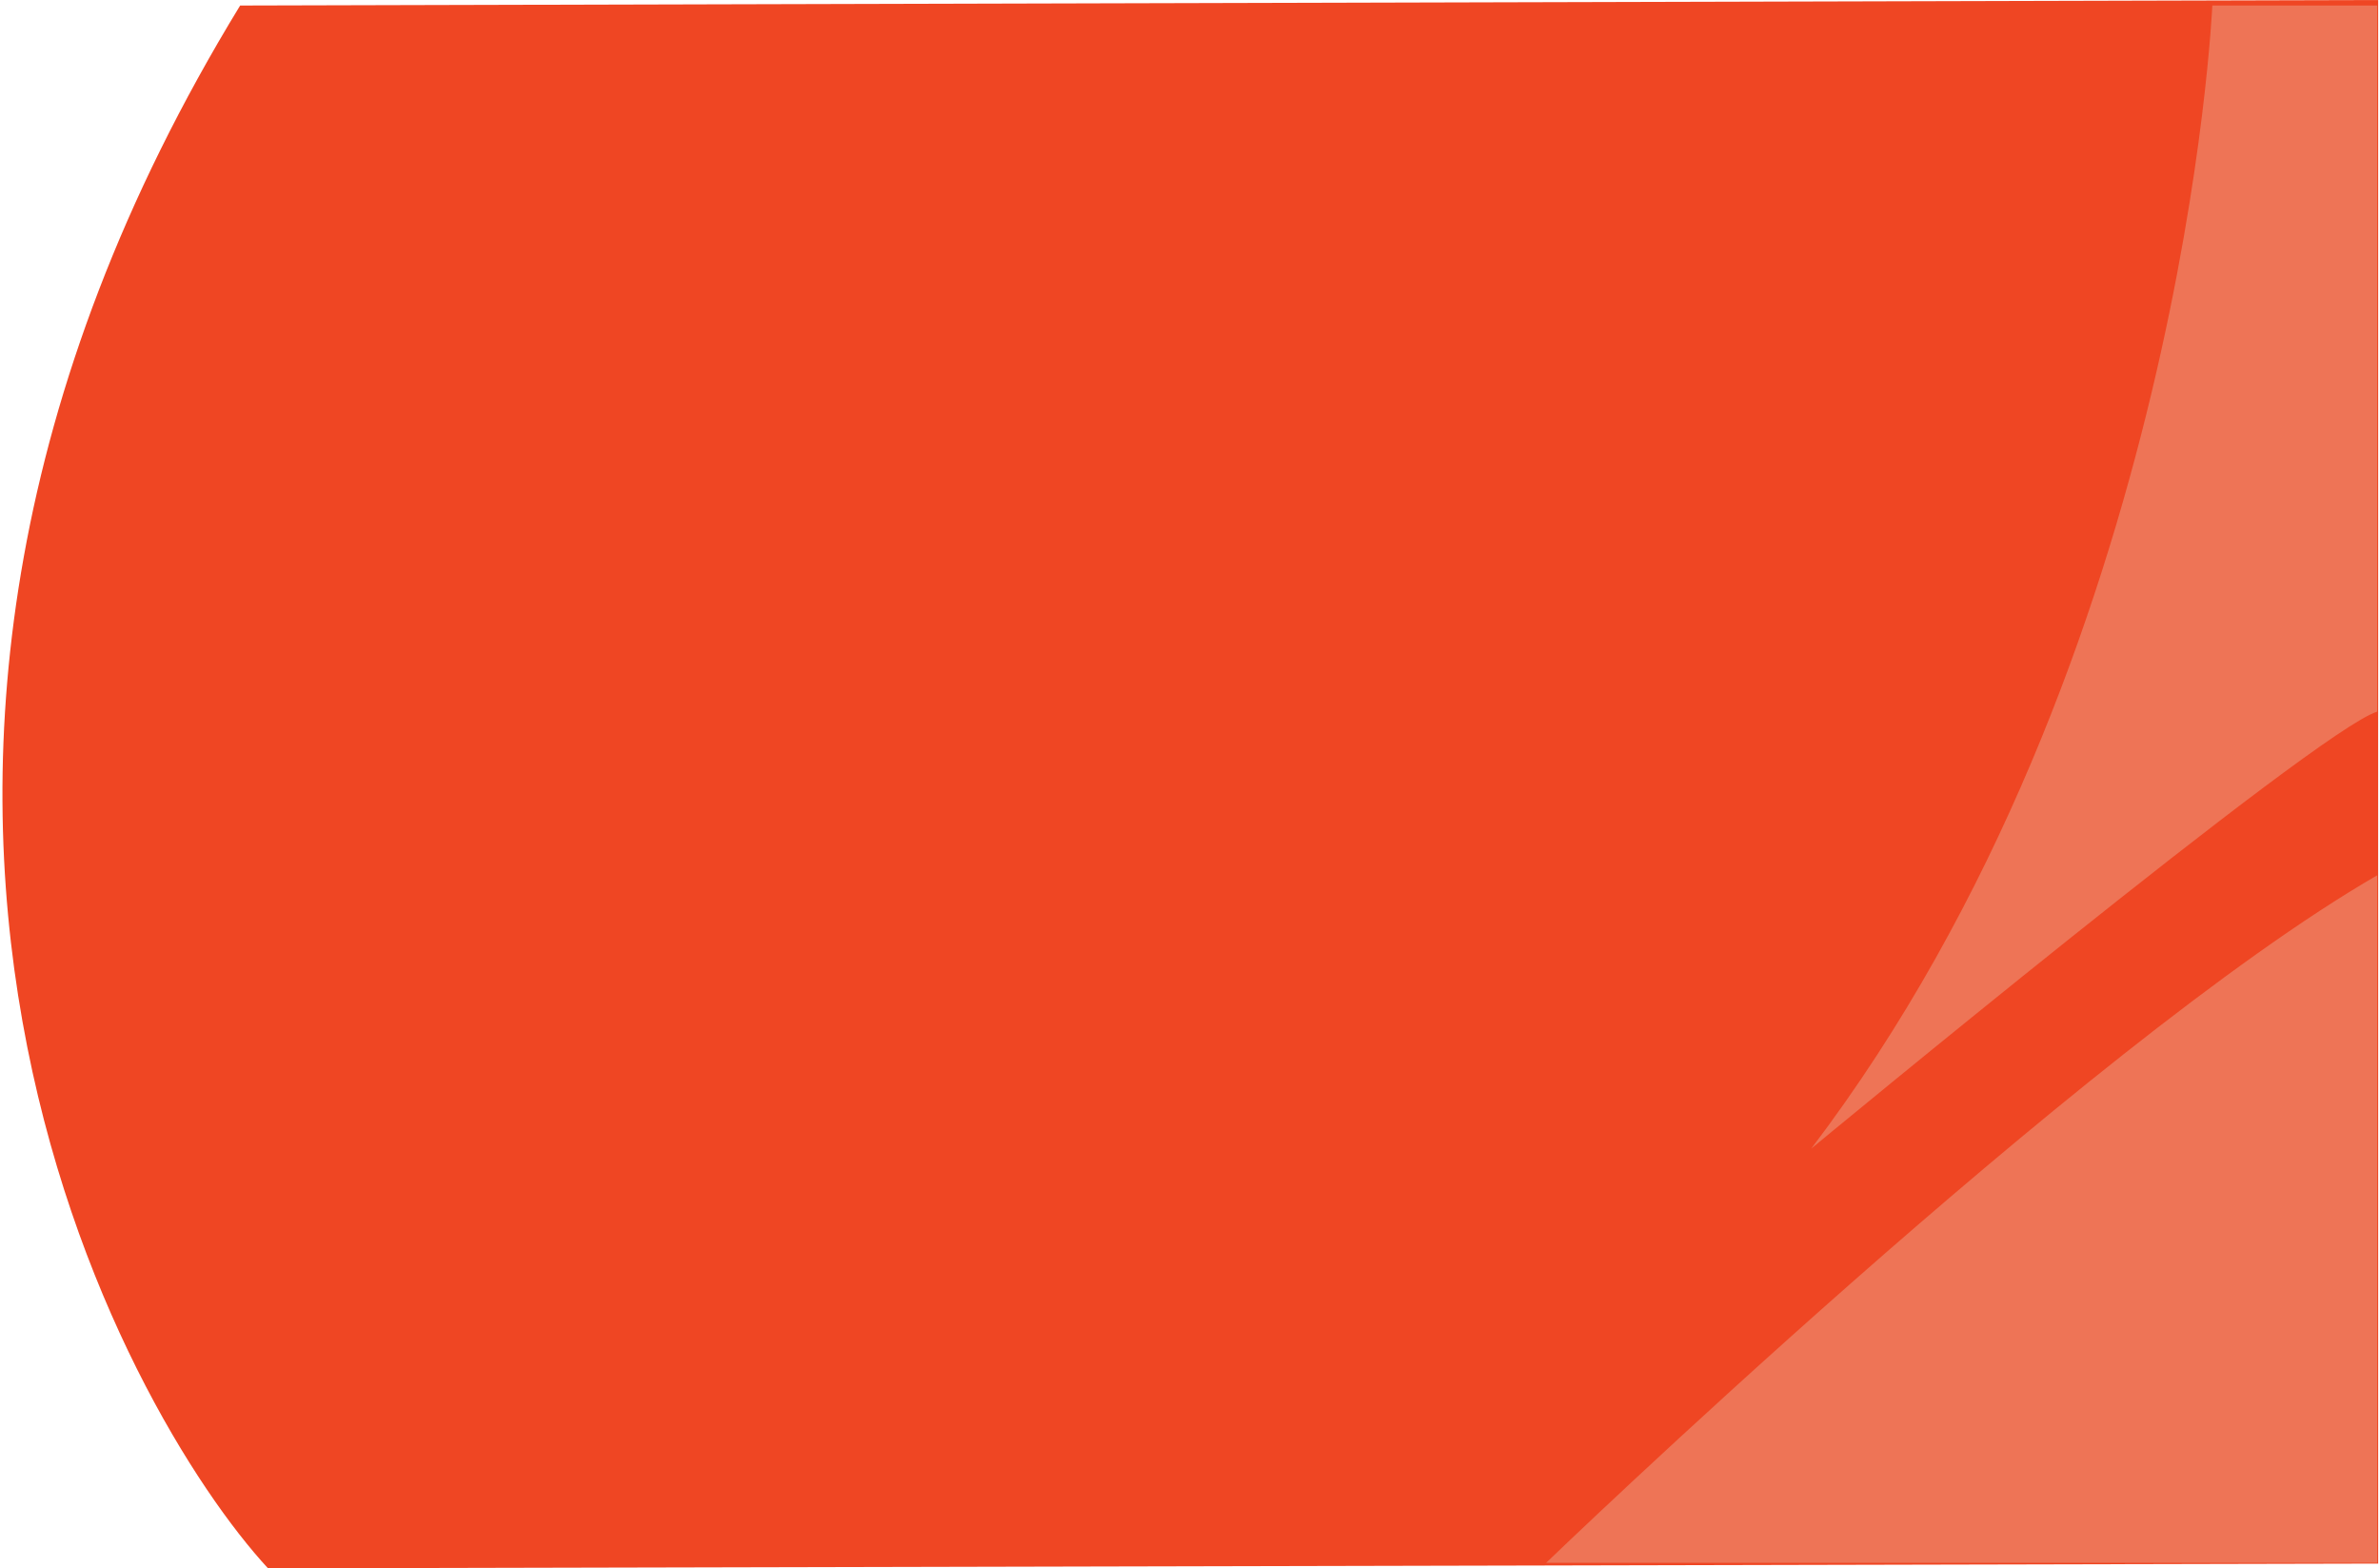 <svg width="862" height="568" viewBox="0 0 862 568" xmlns="http://www.w3.org/2000/svg"><g fill="none"><path d="M86.977 2l774.36-2v566.289L97.07 568.002C45.655 512.362-85.328 284 86.977 2z" fill="#EF4623"/><path d="M801.268 2S790.95 238.245 656 416c0 0 183.615-151.953 205-158.26V2h-59.732zM560 566s194.767-187.61 301-249v249H560z" opacity=".908" fill="#EE795C"/></g></svg>